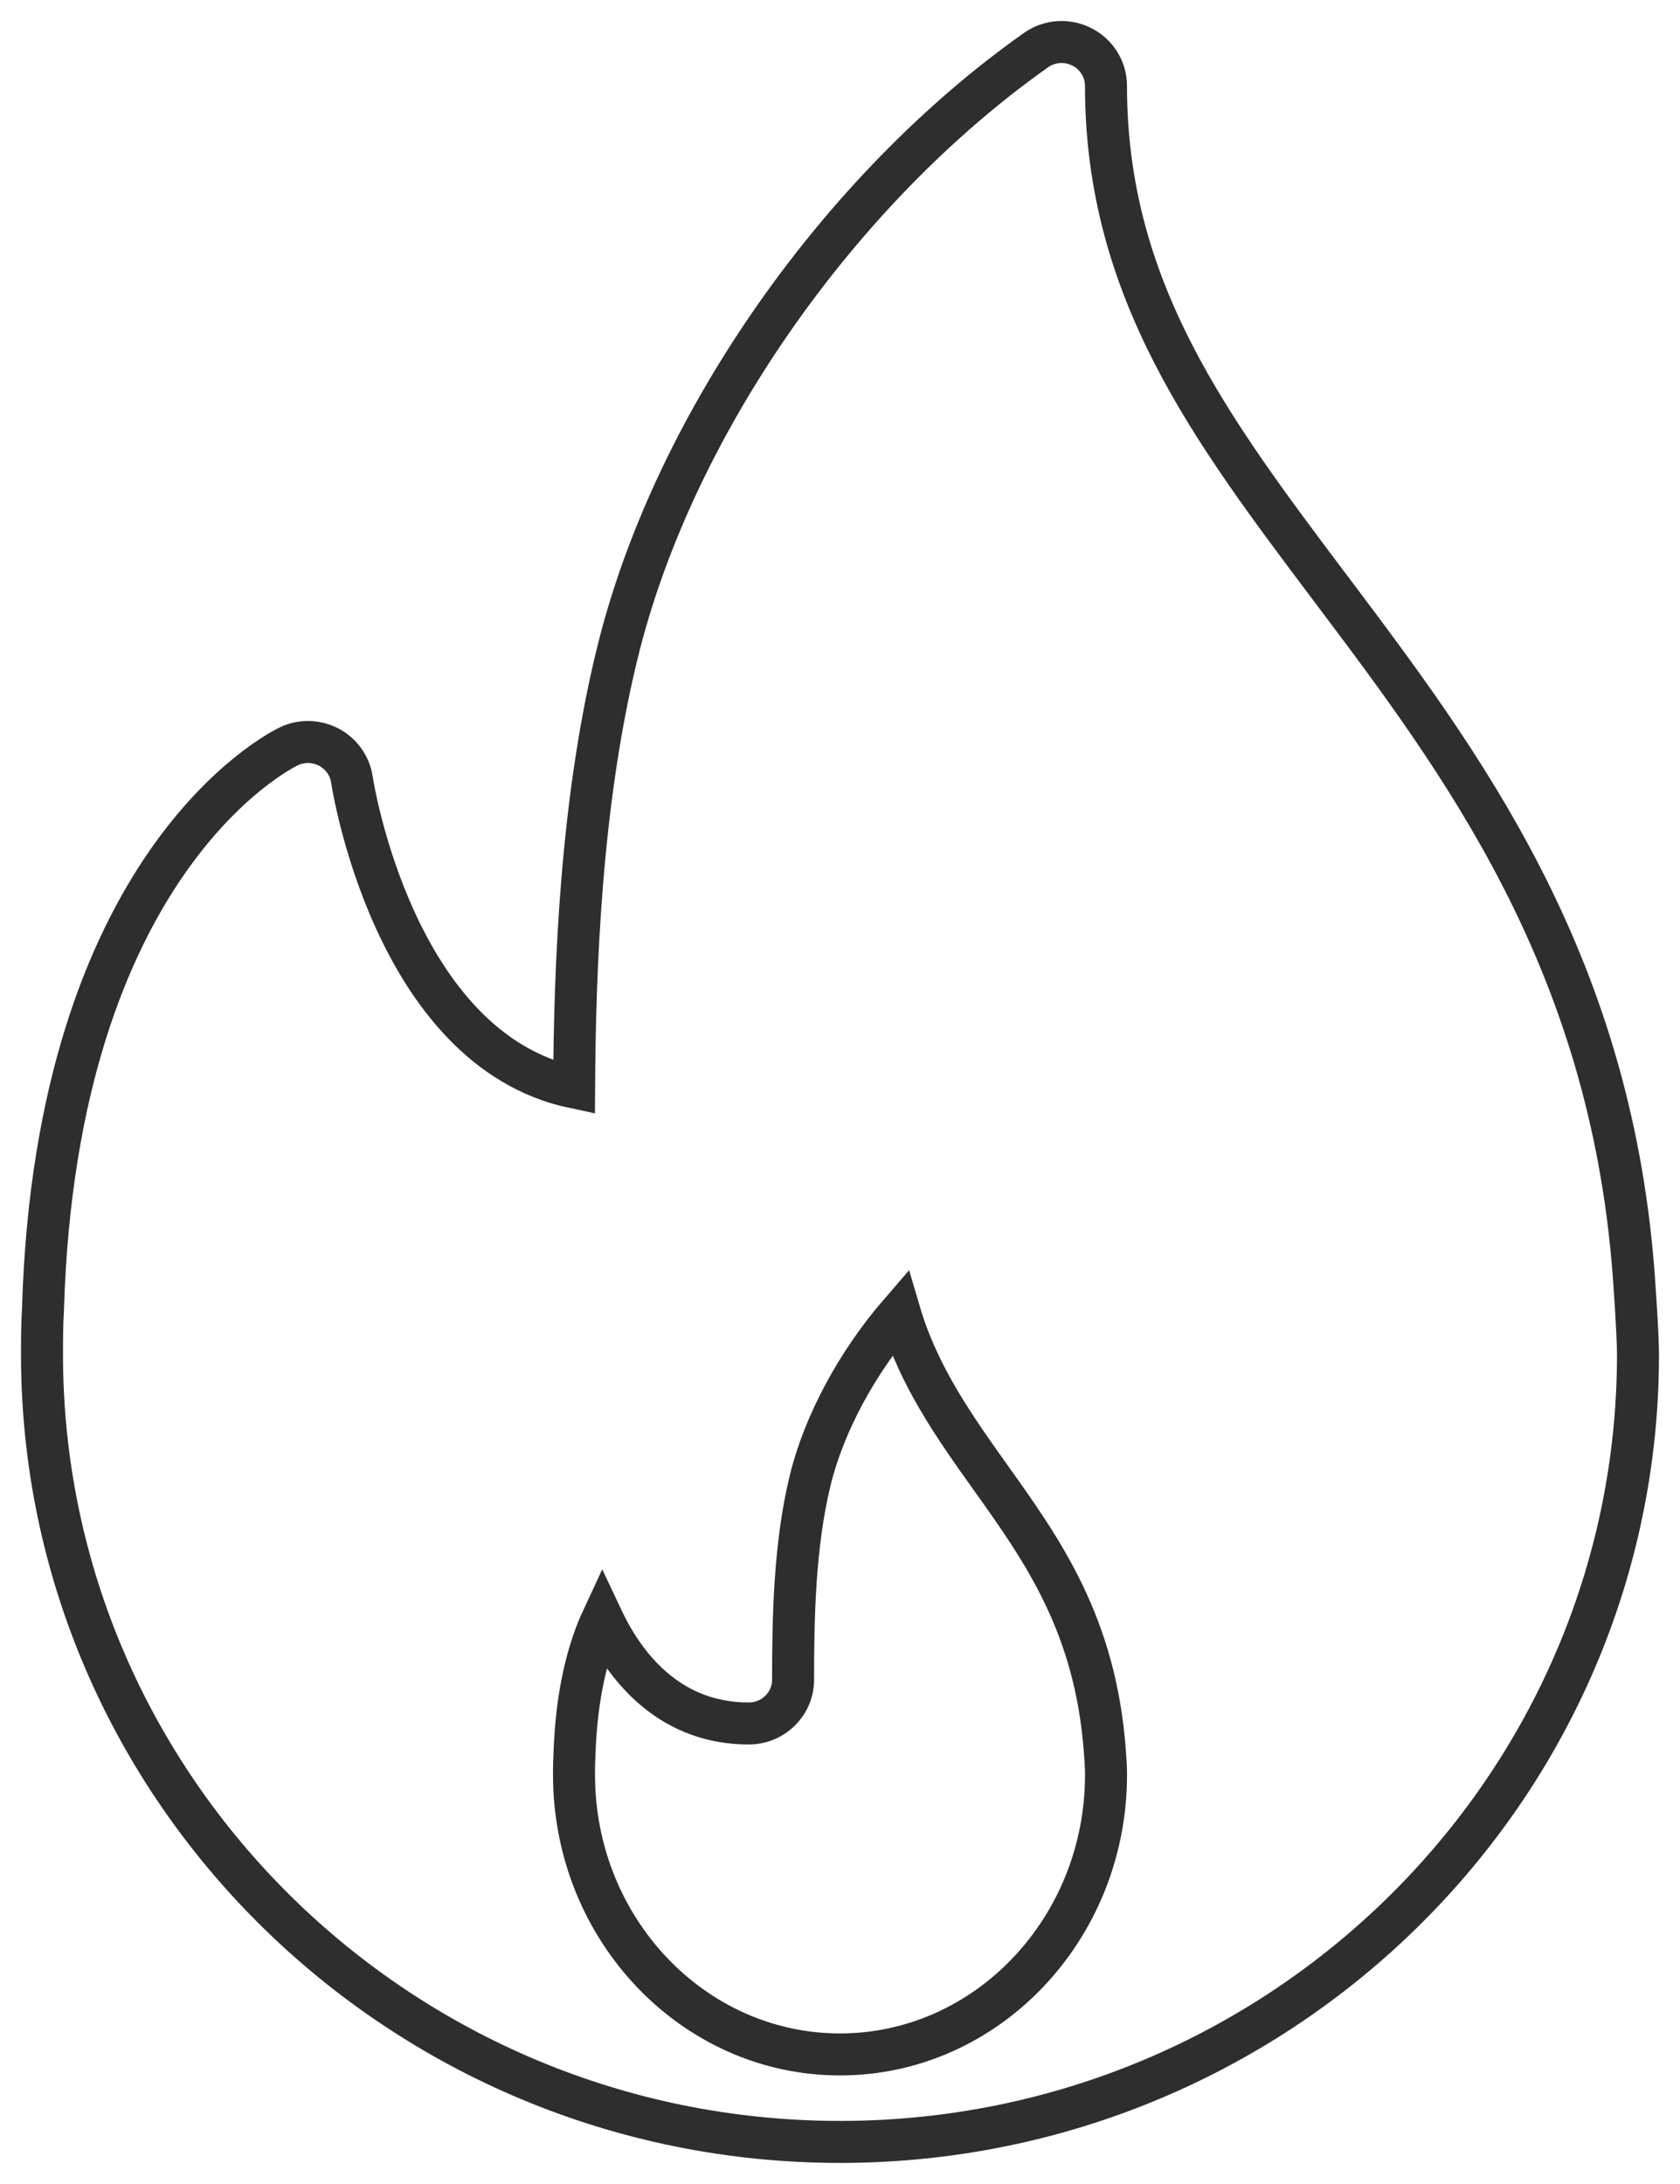 <svg width="40" height="52" viewBox="0 0 40 52" fill="none" xmlns="http://www.w3.org/2000/svg">
<path d="M38.892 30.274C38.311 22.817 34.793 18.144 31.689 14.021C28.816 10.203 26.333 6.907 26.333 2.043C26.333 1.653 26.112 1.296 25.76 1.117C25.408 0.937 24.984 0.966 24.663 1.196C20.002 4.488 16.113 10.035 14.754 15.329C13.811 19.014 13.686 23.157 13.669 25.893C9.364 24.986 8.389 18.632 8.379 18.562C8.33 18.233 8.126 17.946 7.829 17.789C7.529 17.635 7.177 17.623 6.873 17.772C6.647 17.88 1.332 20.545 1.023 31.186C1.001 31.54 1 31.895 1 32.25C1 42.587 9.524 50.998 20 50.998C20.014 50.999 20.03 51.001 20.042 50.998C20.046 50.998 20.05 50.998 20.056 50.998C30.506 50.969 39 42.569 39 32.25C39 31.73 38.892 30.274 38.892 30.274ZM20 48.915C16.508 48.915 13.667 45.929 13.667 42.258C13.667 42.133 13.666 42.007 13.675 41.852C13.717 40.304 14.015 39.247 14.342 38.544C14.954 39.842 16.049 41.035 17.827 41.035C18.41 41.035 18.883 40.569 18.883 39.993C18.883 38.511 18.914 36.8 19.288 35.255C19.621 33.886 20.416 32.43 21.425 31.262C21.873 32.778 22.747 34.004 23.601 35.202C24.822 36.914 26.085 38.685 26.307 41.705C26.32 41.884 26.334 42.065 26.334 42.258C26.333 45.929 23.492 48.915 20 48.915Z" stroke="#2E2E2E"/>
</svg>
